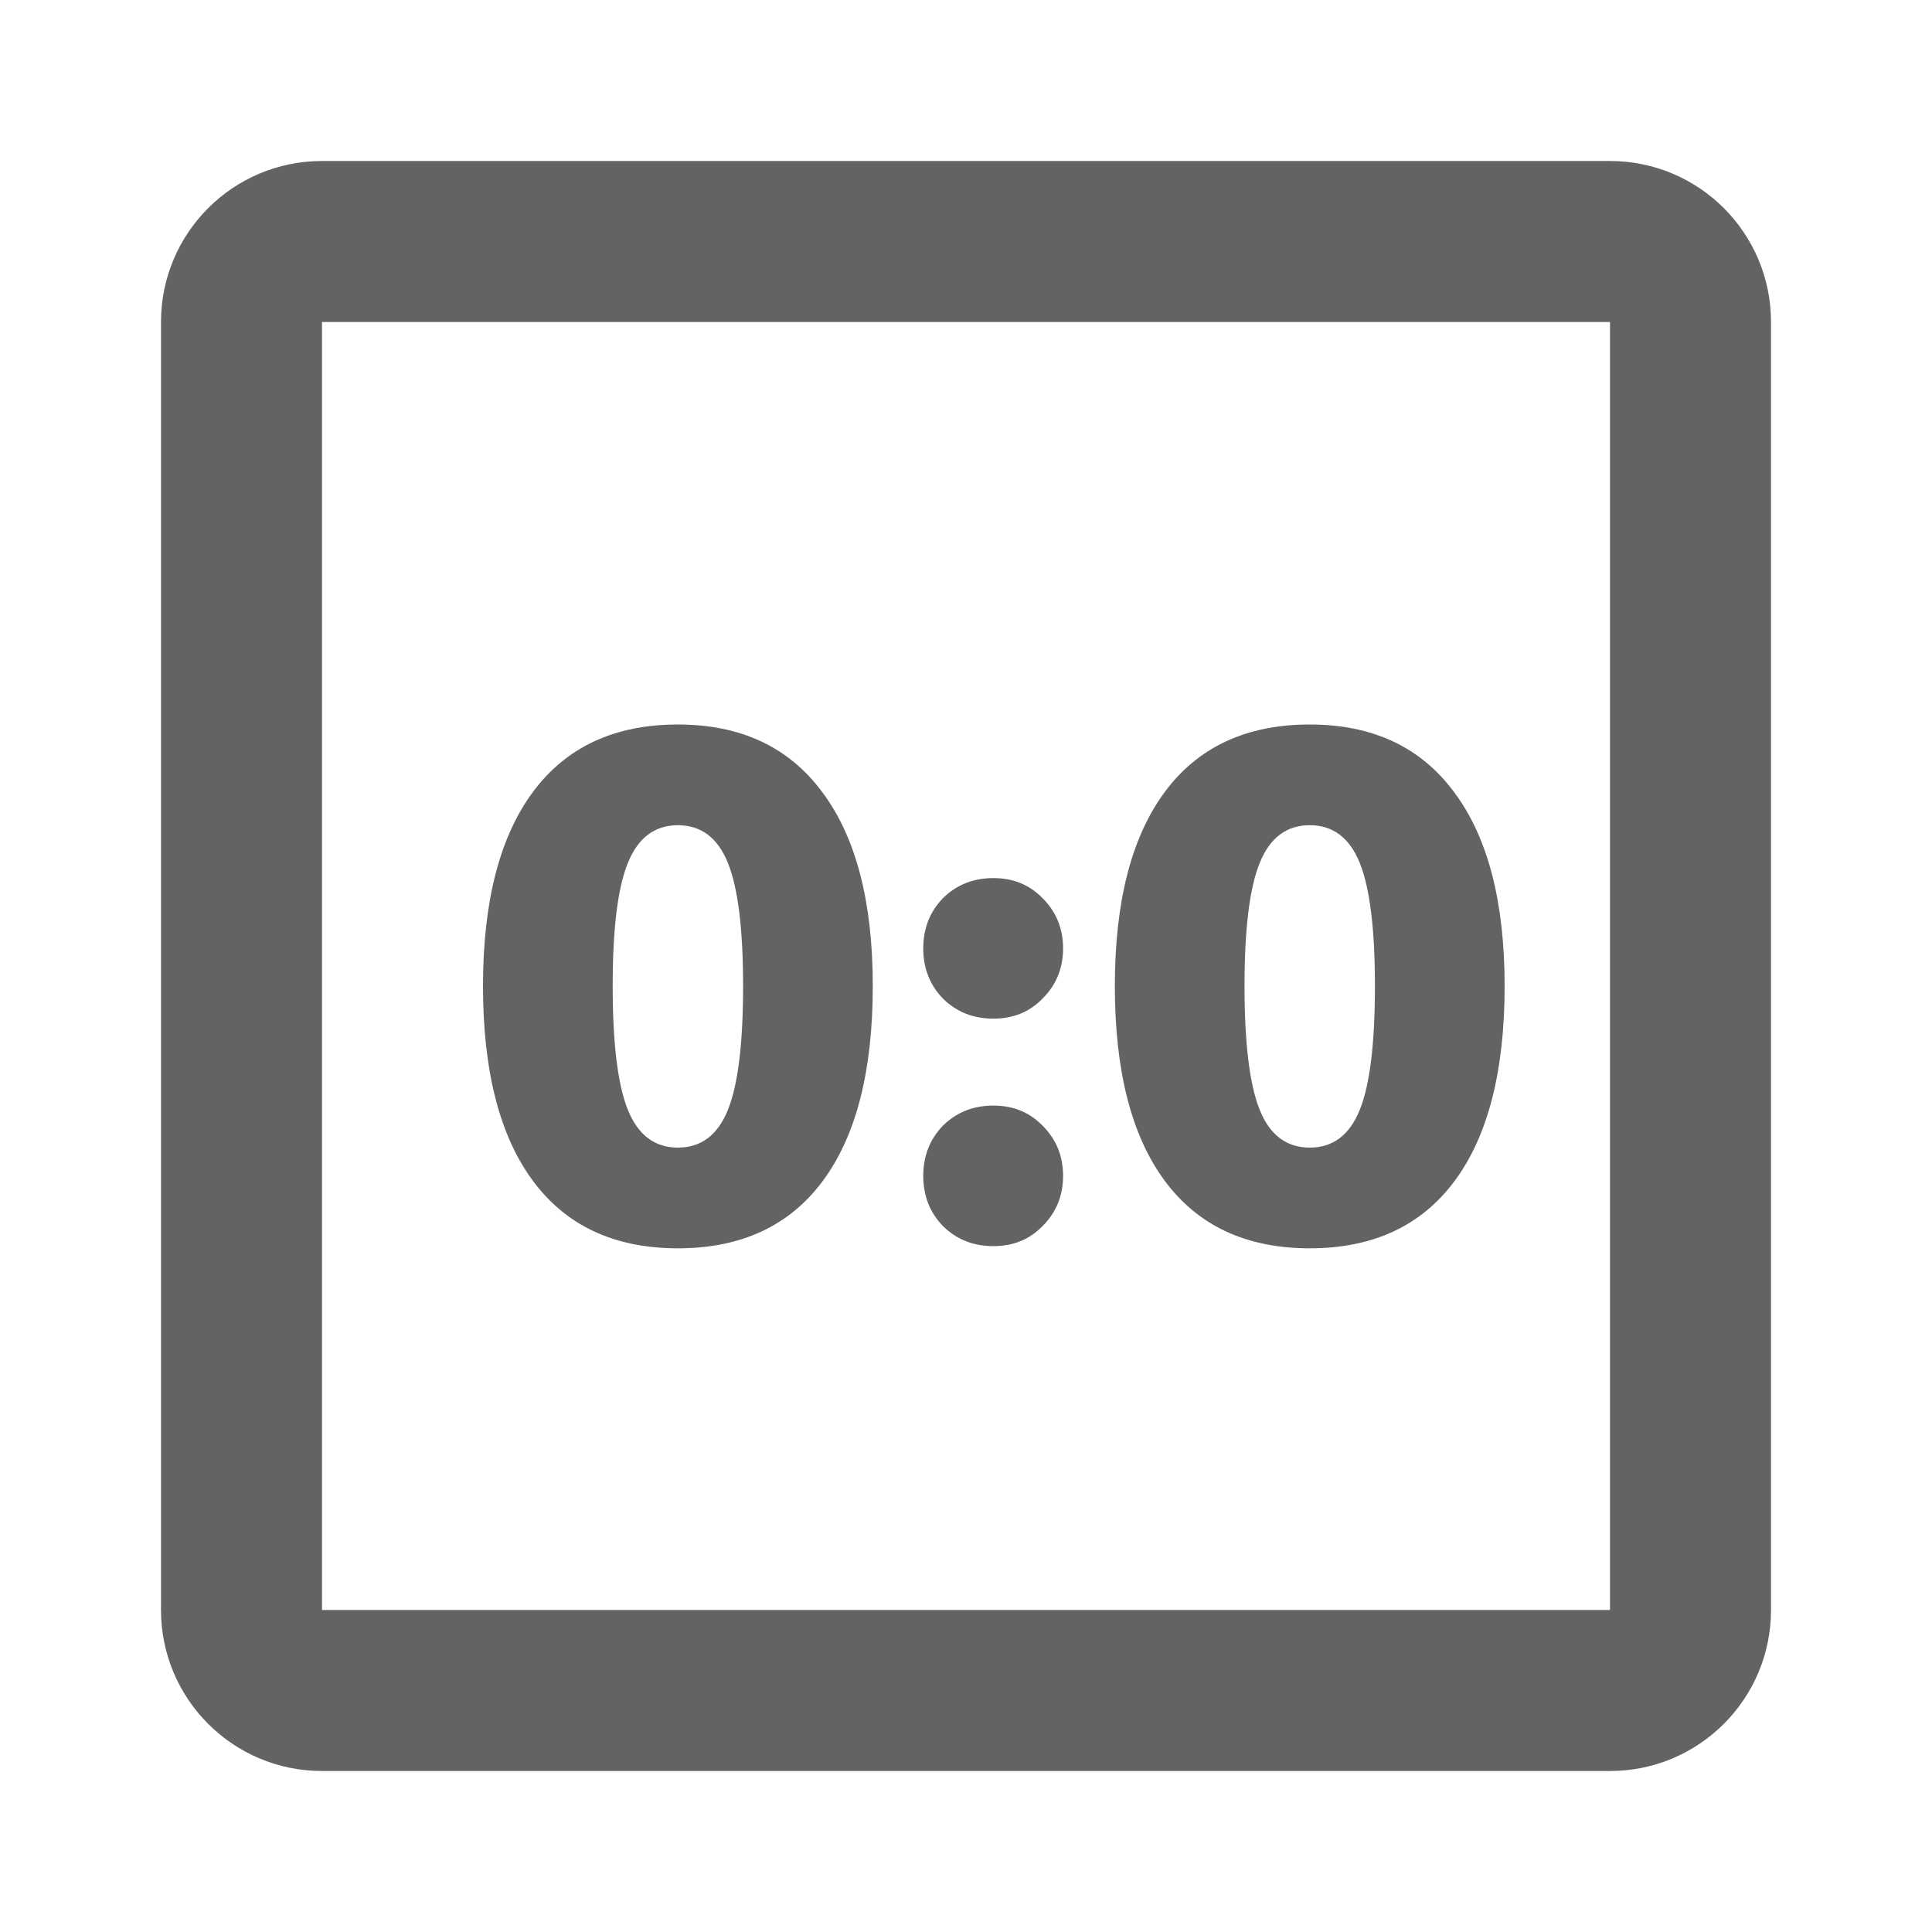 <svg width="24" height="24" viewBox="0 0 24 24" fill="none" xmlns="http://www.w3.org/2000/svg">
<path fill-rule="evenodd" clip-rule="evenodd"
      d="M4 4H20V20H4V4ZM2 4C2 2.895 2.895 2 4 2H20C21.105 2 22 2.895 22 4V20C22 21.105 21.105 22 20 22H4C2.895 22 2 21.105 2 20V4ZM8.421 15.507C7.635 15.507 7.035 15.228 6.621 14.67C6.207 14.112 6 13.305 6 12.249C6 11.199 6.207 10.395 6.621 9.837C7.035 9.279 7.635 9 8.421 9C9.201 9 9.798 9.279 10.212 9.837C10.632 10.395 10.842 11.199 10.842 12.249C10.842 13.305 10.635 14.112 10.221 14.67C9.807 15.228 9.207 15.507 8.421 15.507ZM8.421 14.256C8.709 14.256 8.916 14.1 9.042 13.788C9.168 13.476 9.231 12.963 9.231 12.249C9.231 11.541 9.168 11.031 9.042 10.719C8.916 10.407 8.709 10.251 8.421 10.251C8.133 10.251 7.926 10.407 7.8 10.719C7.674 11.025 7.611 11.535 7.611 12.249C7.611 12.963 7.674 13.476 7.8 13.788C7.926 14.1 8.133 14.256 8.421 14.256ZM12.341 12.654C12.089 12.654 11.88 12.57 11.711 12.402C11.55 12.234 11.469 12.027 11.469 11.781C11.469 11.535 11.55 11.328 11.711 11.16C11.88 10.992 12.089 10.908 12.341 10.908C12.588 10.908 12.791 10.992 12.954 11.16C13.121 11.328 13.206 11.535 13.206 11.781C13.206 12.027 13.121 12.234 12.954 12.402C12.791 12.57 12.588 12.654 12.341 12.654ZM12.341 15.48C12.089 15.48 11.88 15.396 11.711 15.228C11.55 15.06 11.469 14.853 11.469 14.607C11.469 14.361 11.55 14.154 11.711 13.986C11.88 13.818 12.089 13.734 12.341 13.734C12.588 13.734 12.791 13.818 12.954 13.986C13.121 14.154 13.206 14.361 13.206 14.607C13.206 14.853 13.121 15.06 12.954 15.228C12.791 15.396 12.588 15.48 12.341 15.48ZM14.47 14.67C14.884 15.228 15.484 15.507 16.27 15.507C17.056 15.507 17.656 15.228 18.07 14.67C18.484 14.112 18.691 13.305 18.691 12.249C18.691 11.199 18.481 10.395 18.061 9.837C17.647 9.279 17.05 9 16.27 9C15.484 9 14.884 9.279 14.47 9.837C14.056 10.395 13.849 11.199 13.849 12.249C13.849 13.305 14.056 14.112 14.47 14.67ZM16.891 13.788C16.765 14.1 16.558 14.256 16.27 14.256C15.982 14.256 15.775 14.1 15.649 13.788C15.523 13.476 15.46 12.963 15.46 12.249C15.46 11.535 15.523 11.025 15.649 10.719C15.775 10.407 15.982 10.251 16.27 10.251C16.558 10.251 16.765 10.407 16.891 10.719C17.017 11.031 17.08 11.541 17.08 12.249C17.08 12.963 17.017 13.476 16.891 13.788Z"
      fill="#636363"/>
</svg>
